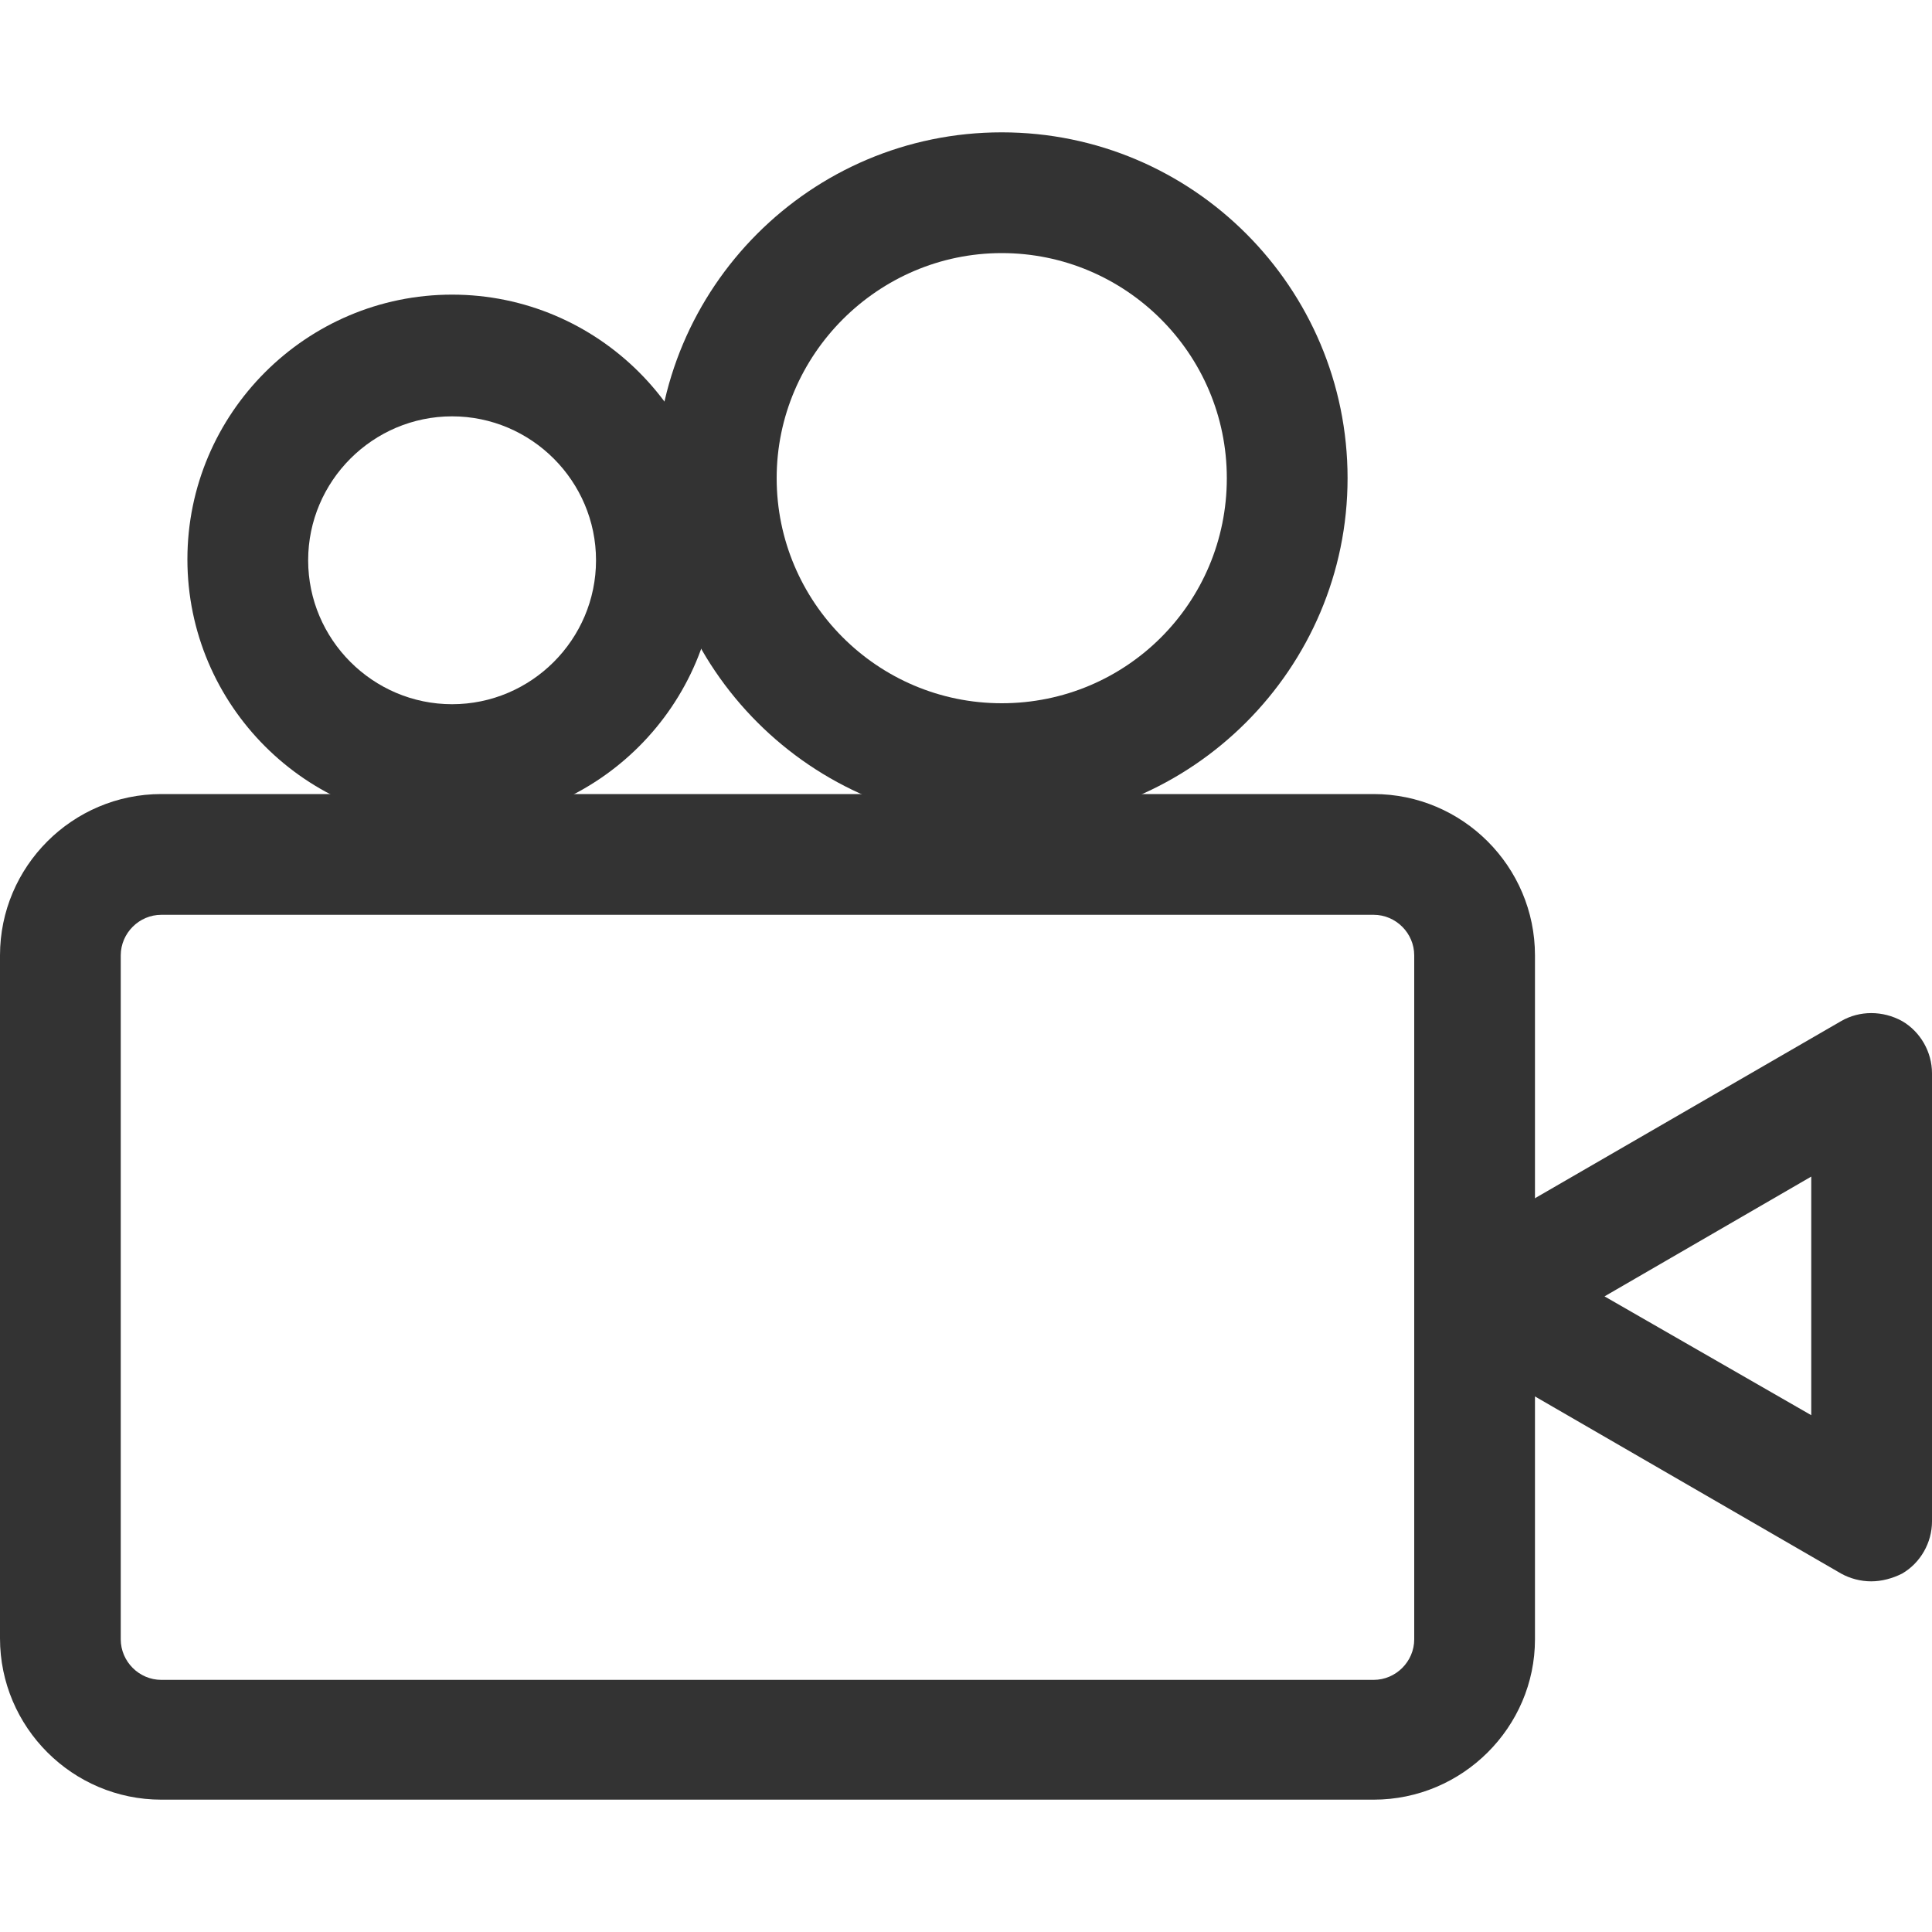 <?xml version="1.0" standalone="no"?><!DOCTYPE svg PUBLIC "-//W3C//DTD SVG 1.1//EN" "http://www.w3.org/Graphics/SVG/1.1/DTD/svg11.dtd"><svg t="1556009157363" class="icon" style="" viewBox="0 0 1024 1024" version="1.1" xmlns="http://www.w3.org/2000/svg" p-id="7568" xmlns:xlink="http://www.w3.org/1999/xlink" width="200" height="200"><defs><style type="text/css"></style></defs><path d="M728.064 953.856H85.504c-47.104 0-85.504-38.4-85.504-85.504V506.368c0-47.104 38.4-85.504 85.504-85.504h642.56c47.104 0 85.504 38.4 85.504 85.504v362.496c0 46.592-38.4 84.992-85.504 84.992zM85.504 484.864c-11.776 0-21.504 9.728-21.504 21.504v362.496c0 11.776 9.728 21.504 21.504 21.504h642.56c11.776 0 21.504-9.728 21.504-21.504V506.368c0-11.776-9.728-21.504-21.504-21.504H85.504z" fill="#333333" p-id="7569"></path><path d="M991.744 838.144c-5.632 0-11.264-1.536-15.872-4.096l-205.312-118.784c-9.728-5.632-15.872-16.384-15.872-27.648s6.144-22.016 15.872-27.648l205.312-118.784c9.728-5.632 22.016-5.632 32.256 0 9.728 5.632 15.872 16.384 15.872 27.648v237.568c0 11.264-6.144 22.016-15.872 27.648-5.12 2.56-10.752 4.096-16.384 4.096z m-141.312-151.04l109.568 62.976v-126.464l-109.568 63.488zM239.616 436.736c-77.312 0-140.288-62.976-140.288-140.288s62.976-140.288 140.288-140.288 140.288 62.976 140.288 140.288-62.976 140.288-140.288 140.288z m0-216.064c-41.984 0-76.288 34.304-76.288 76.288s34.304 76.288 76.288 76.288S315.904 338.944 315.904 296.96 281.6 220.672 239.616 220.672z" fill="#333333" p-id="7570"></path><path d="M530.944 436.736c-100.864 0-183.296-82.432-183.296-183.296s81.92-183.296 183.296-183.296 183.296 82.432 183.296 183.296-82.432 183.296-183.296 183.296z m0-302.592c-65.536 0-119.296 53.76-119.296 119.296s53.248 119.296 119.296 119.296S650.24 319.488 650.24 253.44s-53.76-119.296-119.296-119.296z" fill="#333333" p-id="7571"></path></svg>